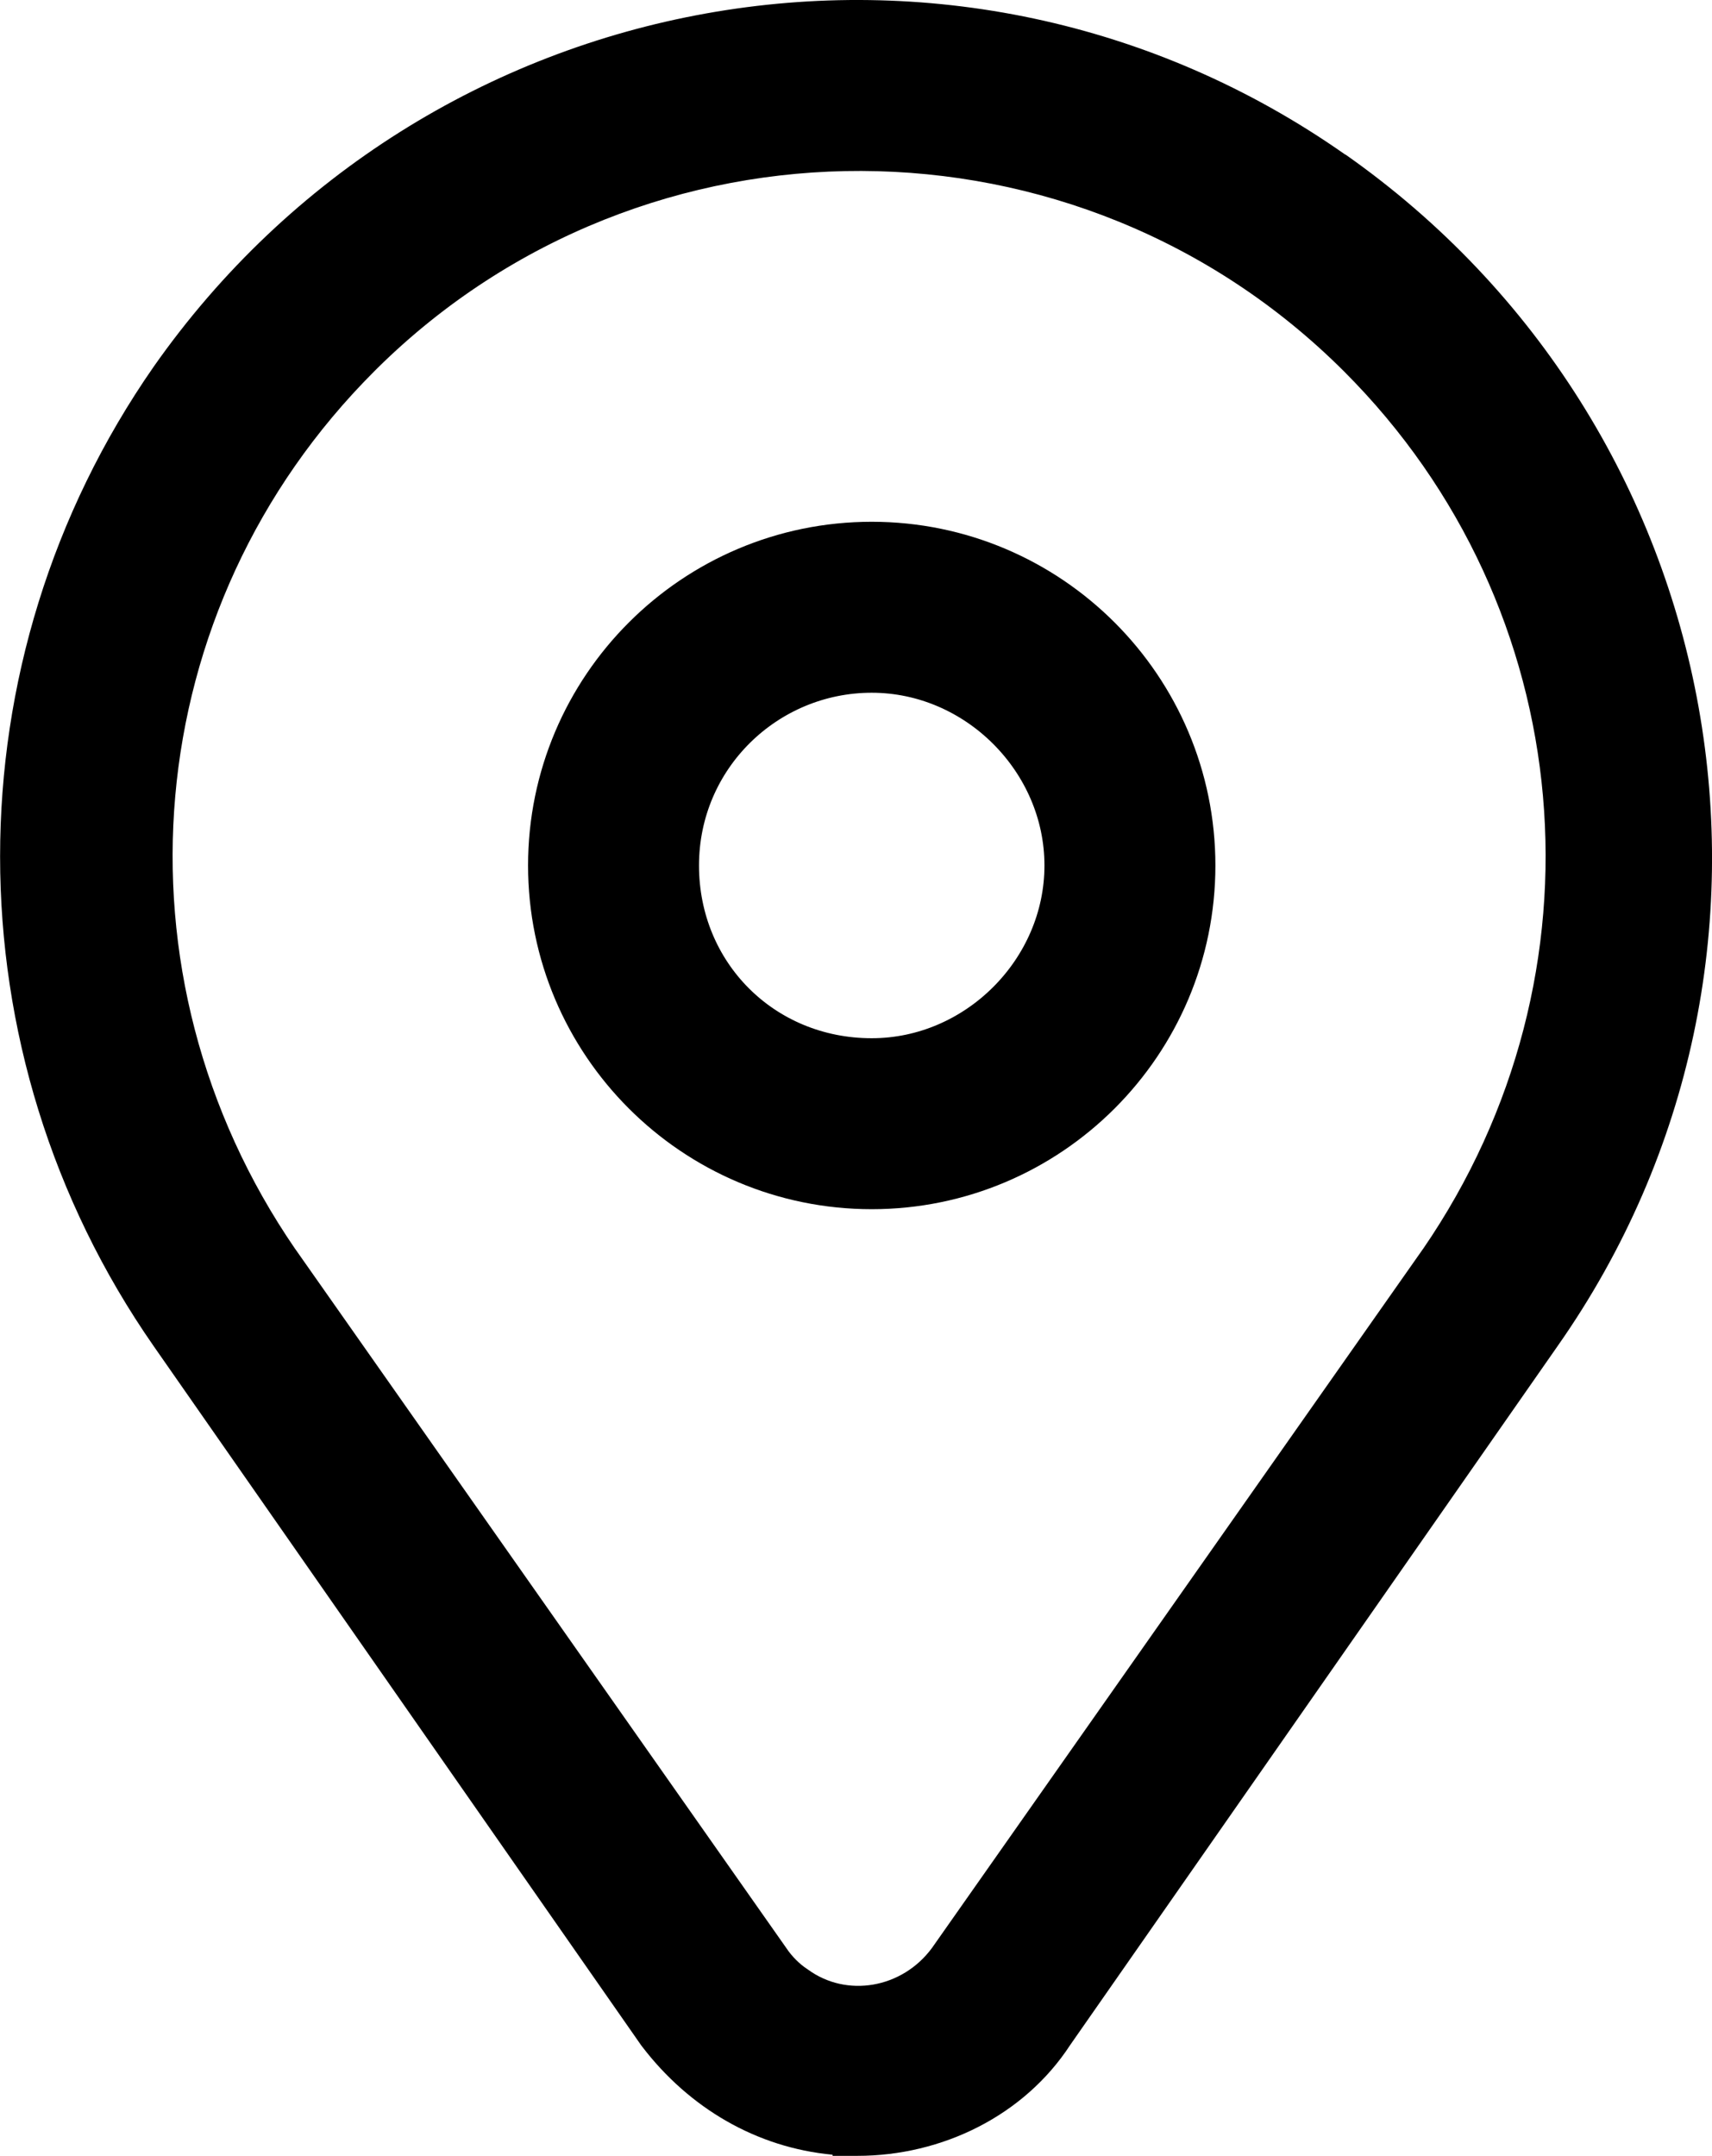 <?xml version="1.0" encoding="UTF-8"?>
<svg xmlns="http://www.w3.org/2000/svg" width="13.5" height="16.999" viewBox="0 0 13.5 16.999">
  <defs>
    <style>
      .cls-1 {
        stroke: currentColor;
        stroke-width: .5px;
      }

      .cls-2 {
        stroke-width: 0px;
      }

      .cls-1, .cls-2 {
        fill: currentColor;
        
      }
    </style>
  </defs>
  <g id="Layer_1" data-name="Layer 1"/>
  <g id="Layer_2" data-name="Layer 2">
    <g id="Layer_1-2" data-name="Layer 1">
      <g>
        <path class="cls-2" d="M10.608,1.219C7.553-.926,3.354-.161,1.212,2.891c-1.615,2.32-1.615,5.404-0,7.723l3.845,5.514,.007,.009c.371,.485,.902,.796,1.5,.852l.002,.009h.195c.668,0,1.315-.317,1.678-.874l3.843-5.51c2.144-3.055,1.379-7.254-1.673-9.396Zm.613,8.629l-.001,.001-3.871,5.51c-.236,.32-.674,.393-.978,.17l-.009-.006c-.058-.038-.119-.1-.157-.157l-3.876-5.517-.001-.001c-1.487-2.164-1.243-5.055,.622-6.919l.028-.028c2.11-2.08,5.522-2.071,7.621,.028,1.865,1.865,2.109,4.755,.622,6.919Z"/>
        <path class="cls-1" d="M9.334,6.824c0-1.357-1.103-2.46-2.46-2.46s-2.46,1.103-2.46,2.46,1.103,2.46,2.46,2.46,2.46-1.103,2.46-2.46Zm-4.072,0c0-.905,.735-1.612,1.612-1.612s1.612,.735,1.612,1.612-.735,1.612-1.612,1.612c-.905,0-1.612-.707-1.612-1.612Z"/>
      </g>
    </g>
  </g>
</svg>